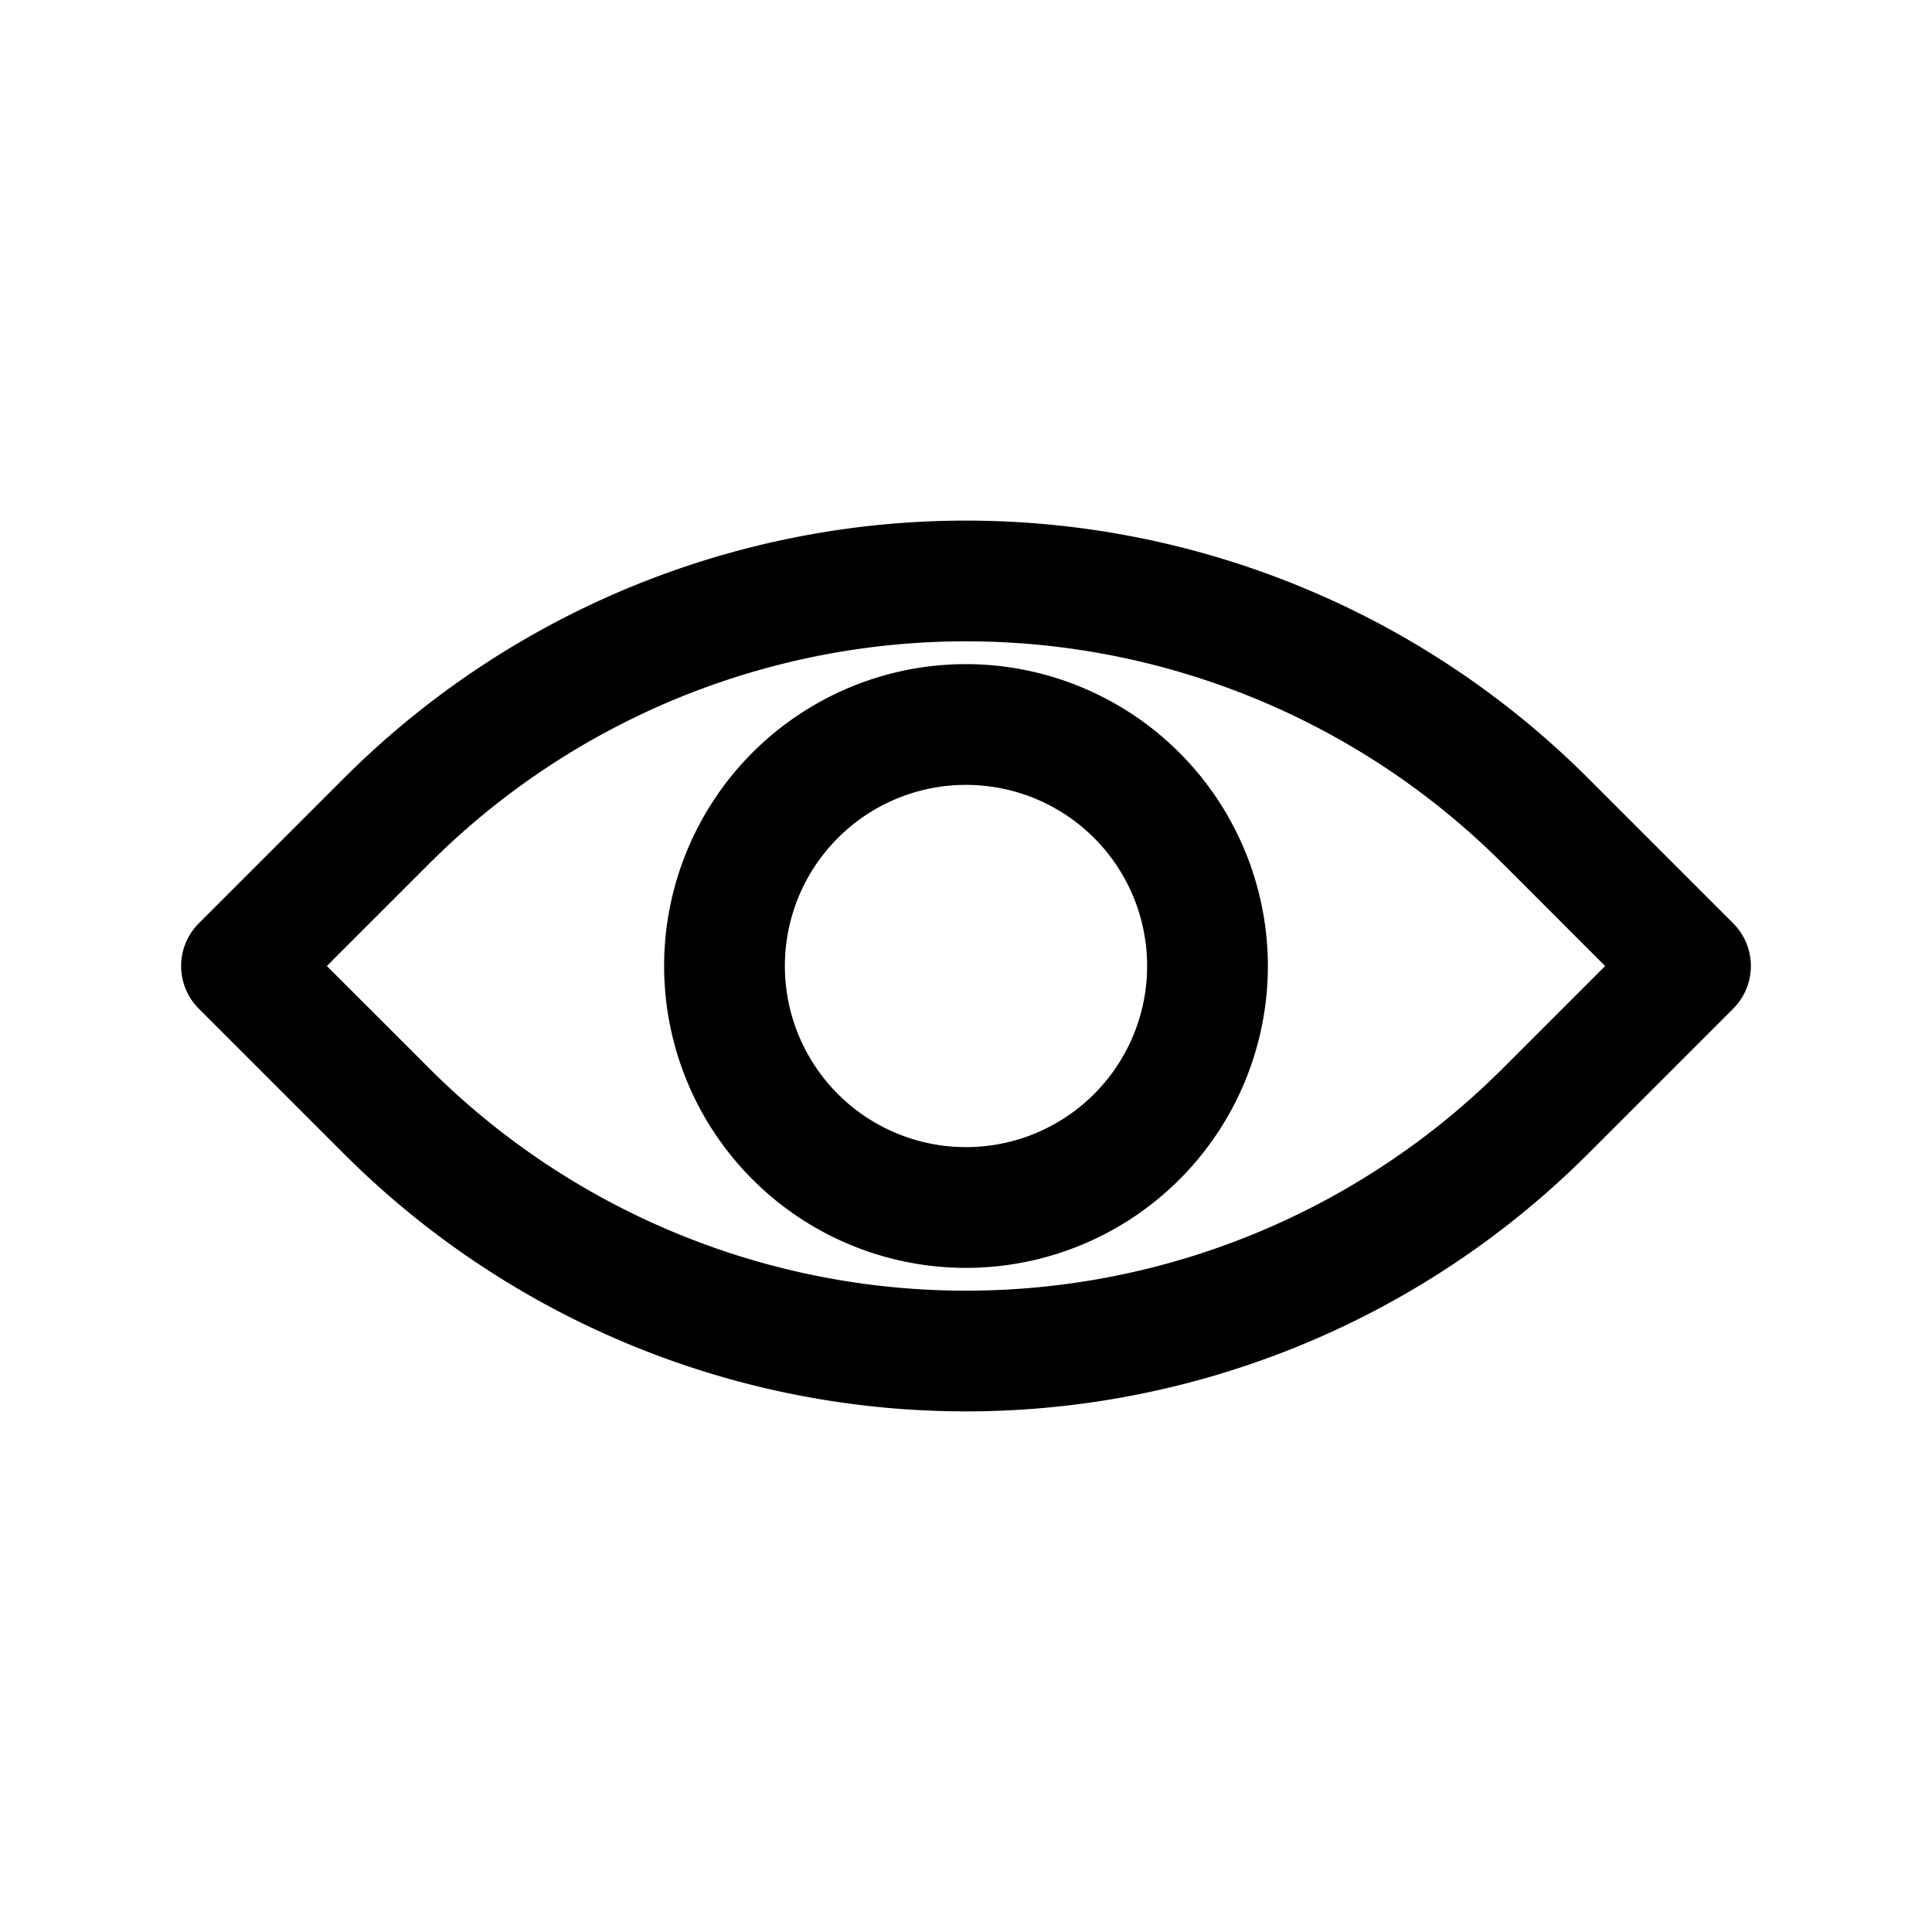 <svg xmlns="http://www.w3.org/2000/svg" width="32" height="32" viewBox="0 0 32 32"><path d="M28.707,15.293l-2.412-2.412a14.574,14.574,0,0,0-20.59,0L3.293,15.293a1,1,0,0,0,0,1.414l2.412,2.412a14.575,14.575,0,0,0,20.59,0l2.412-2.412A1,1,0,0,0,28.707,15.293Zm-3.826,2.412a12.574,12.574,0,0,1-17.762,0L5.414,16l1.705-1.705a12.574,12.574,0,0,1,17.762,0L26.586,16Z"/><path d="M16,11a5,5,0,1,0,5,5A5.006,5.006,0,0,0,16,11Zm0,8a3,3,0,1,1,3-3A3,3,0,0,1,16,19Z"/></svg>